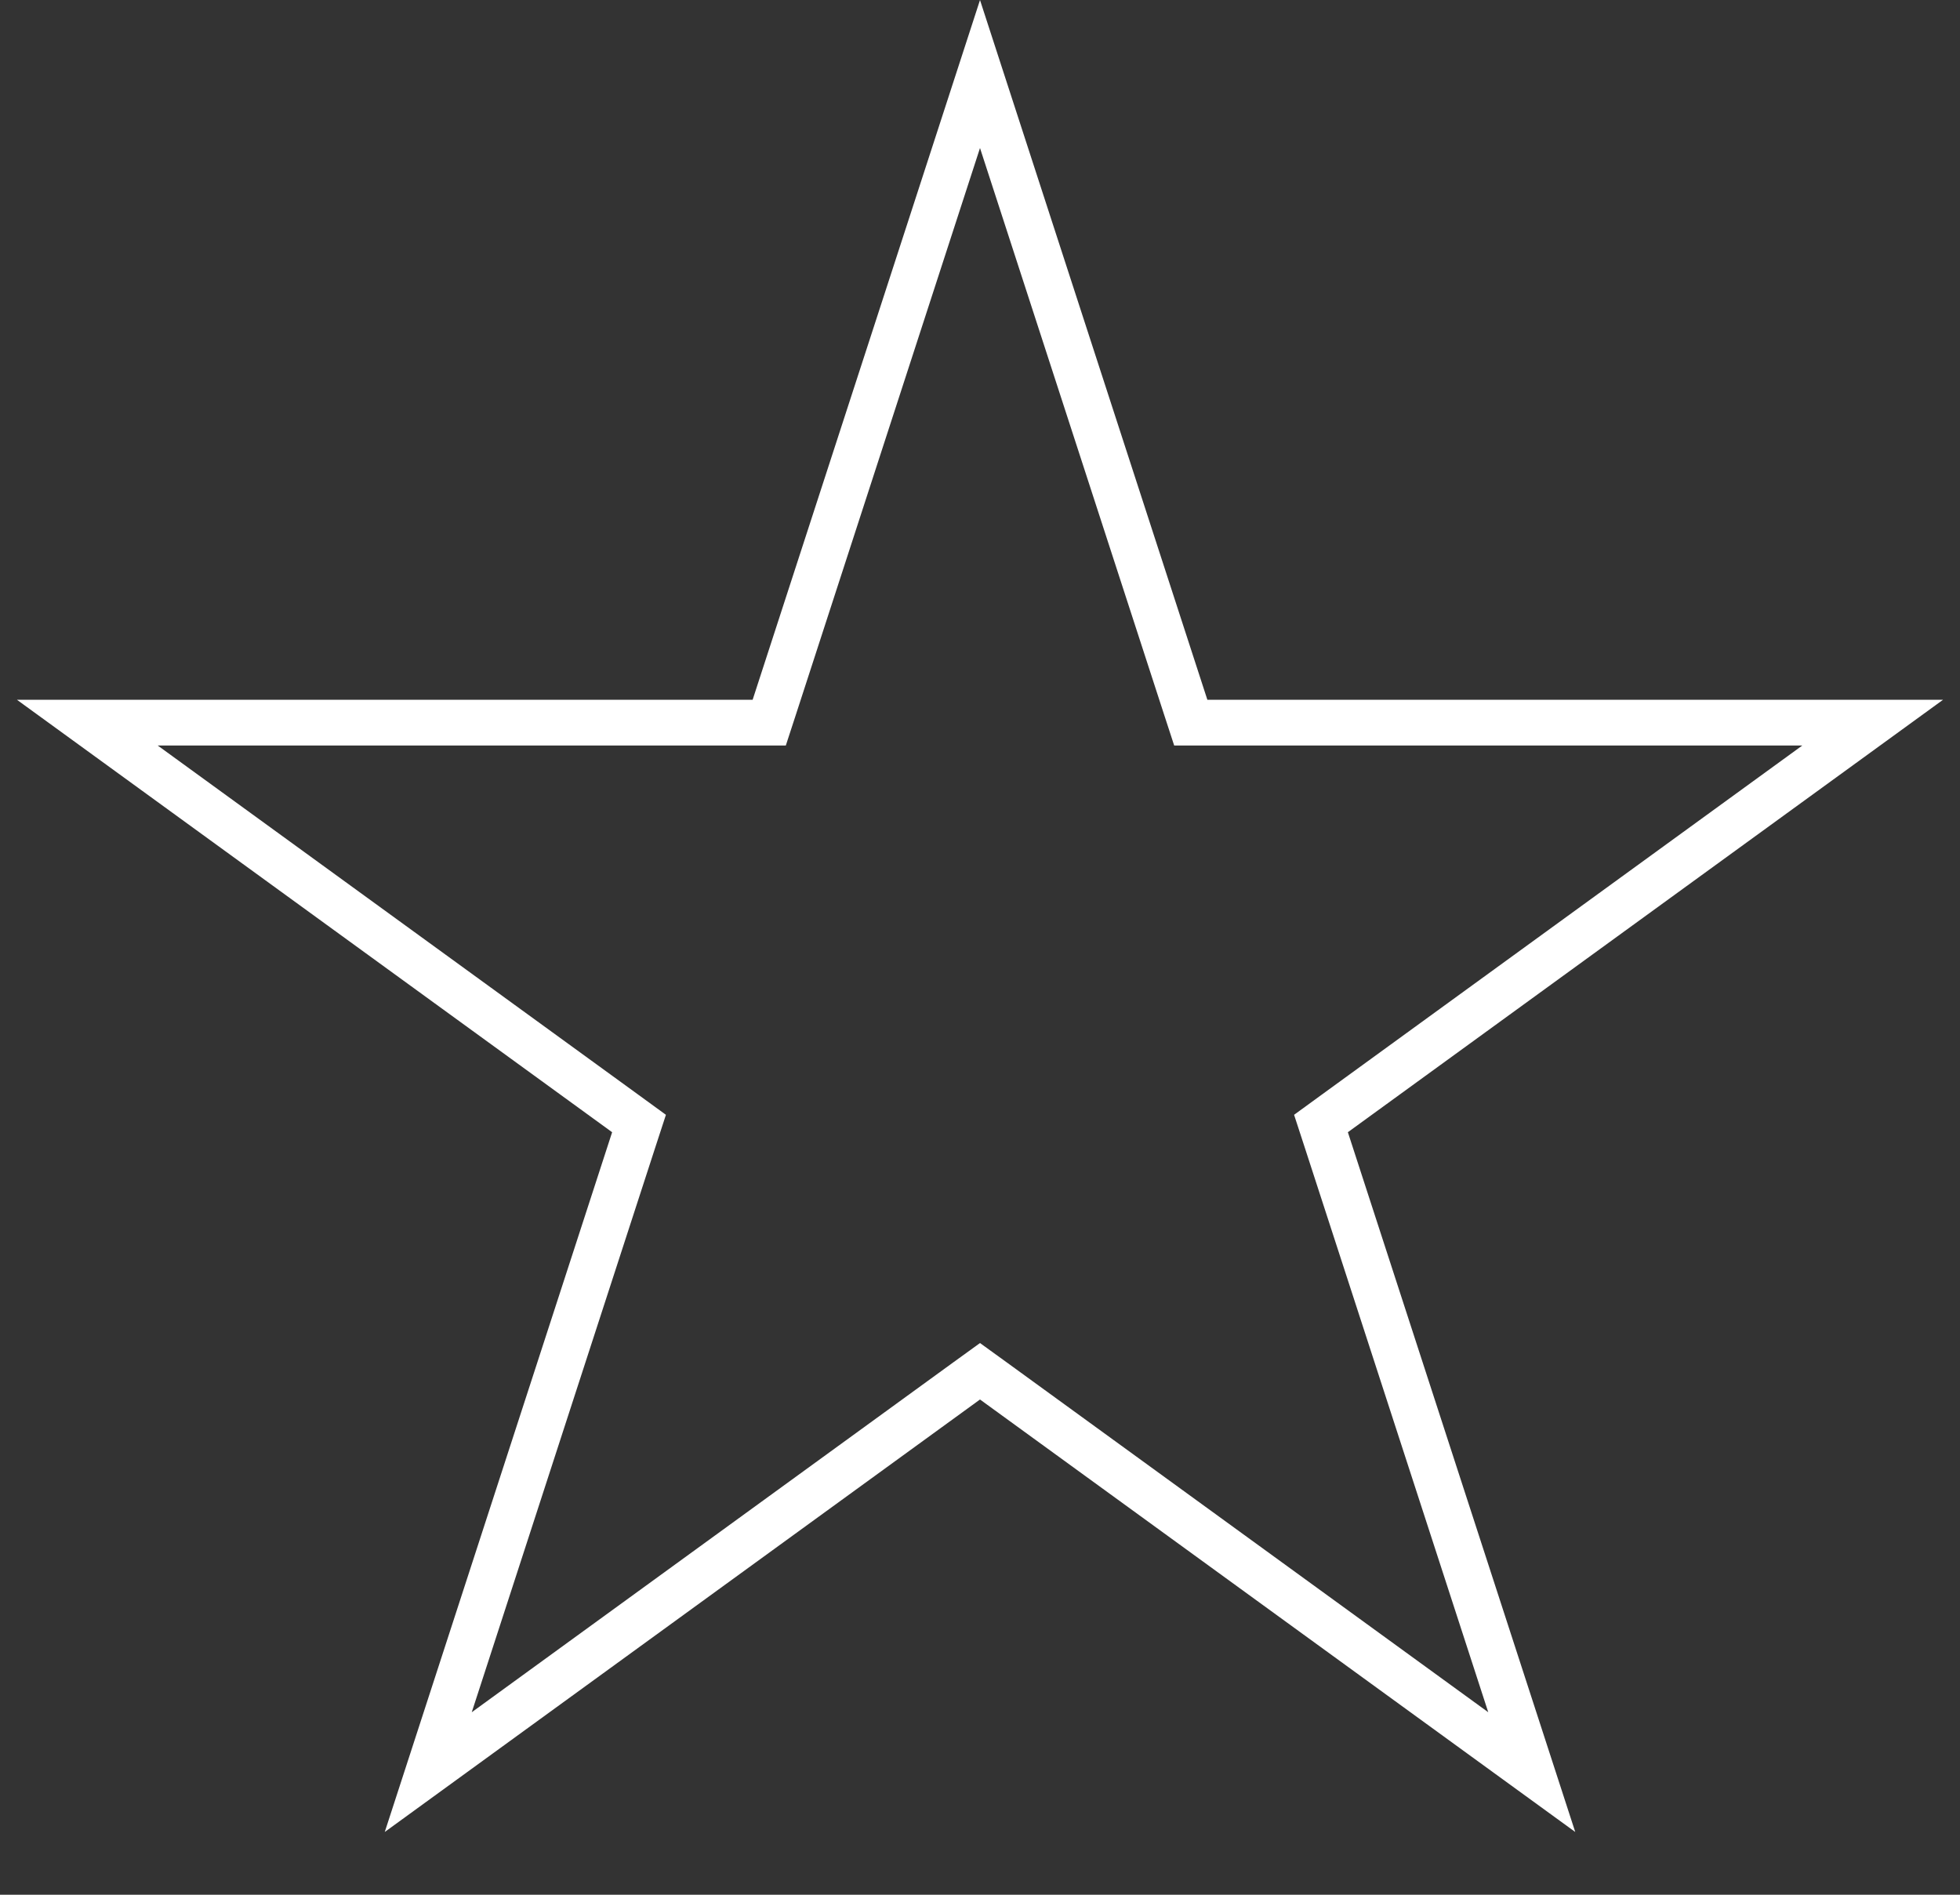 <svg width="30" height="29" viewBox="0 0 30 29" fill="none" xmlns="http://www.w3.org/2000/svg">
<rect x="0" y="0" width="30" height="29" fill="#333333" stroke="none"/>
<path d="M15 1.133L18.147 10.818L18.226 11.06H18.48H28.664L20.425 17.046L20.219 17.196L20.298 17.438L23.445 27.123L15.206 21.137L15 20.988L14.794 21.137L6.555 27.123L9.702 17.438L9.781 17.196L9.575 17.046L1.336 11.06H11.52H11.774L11.853 10.818L15 1.133Z" stroke="white" stroke-width="0.7"/>
</svg>
